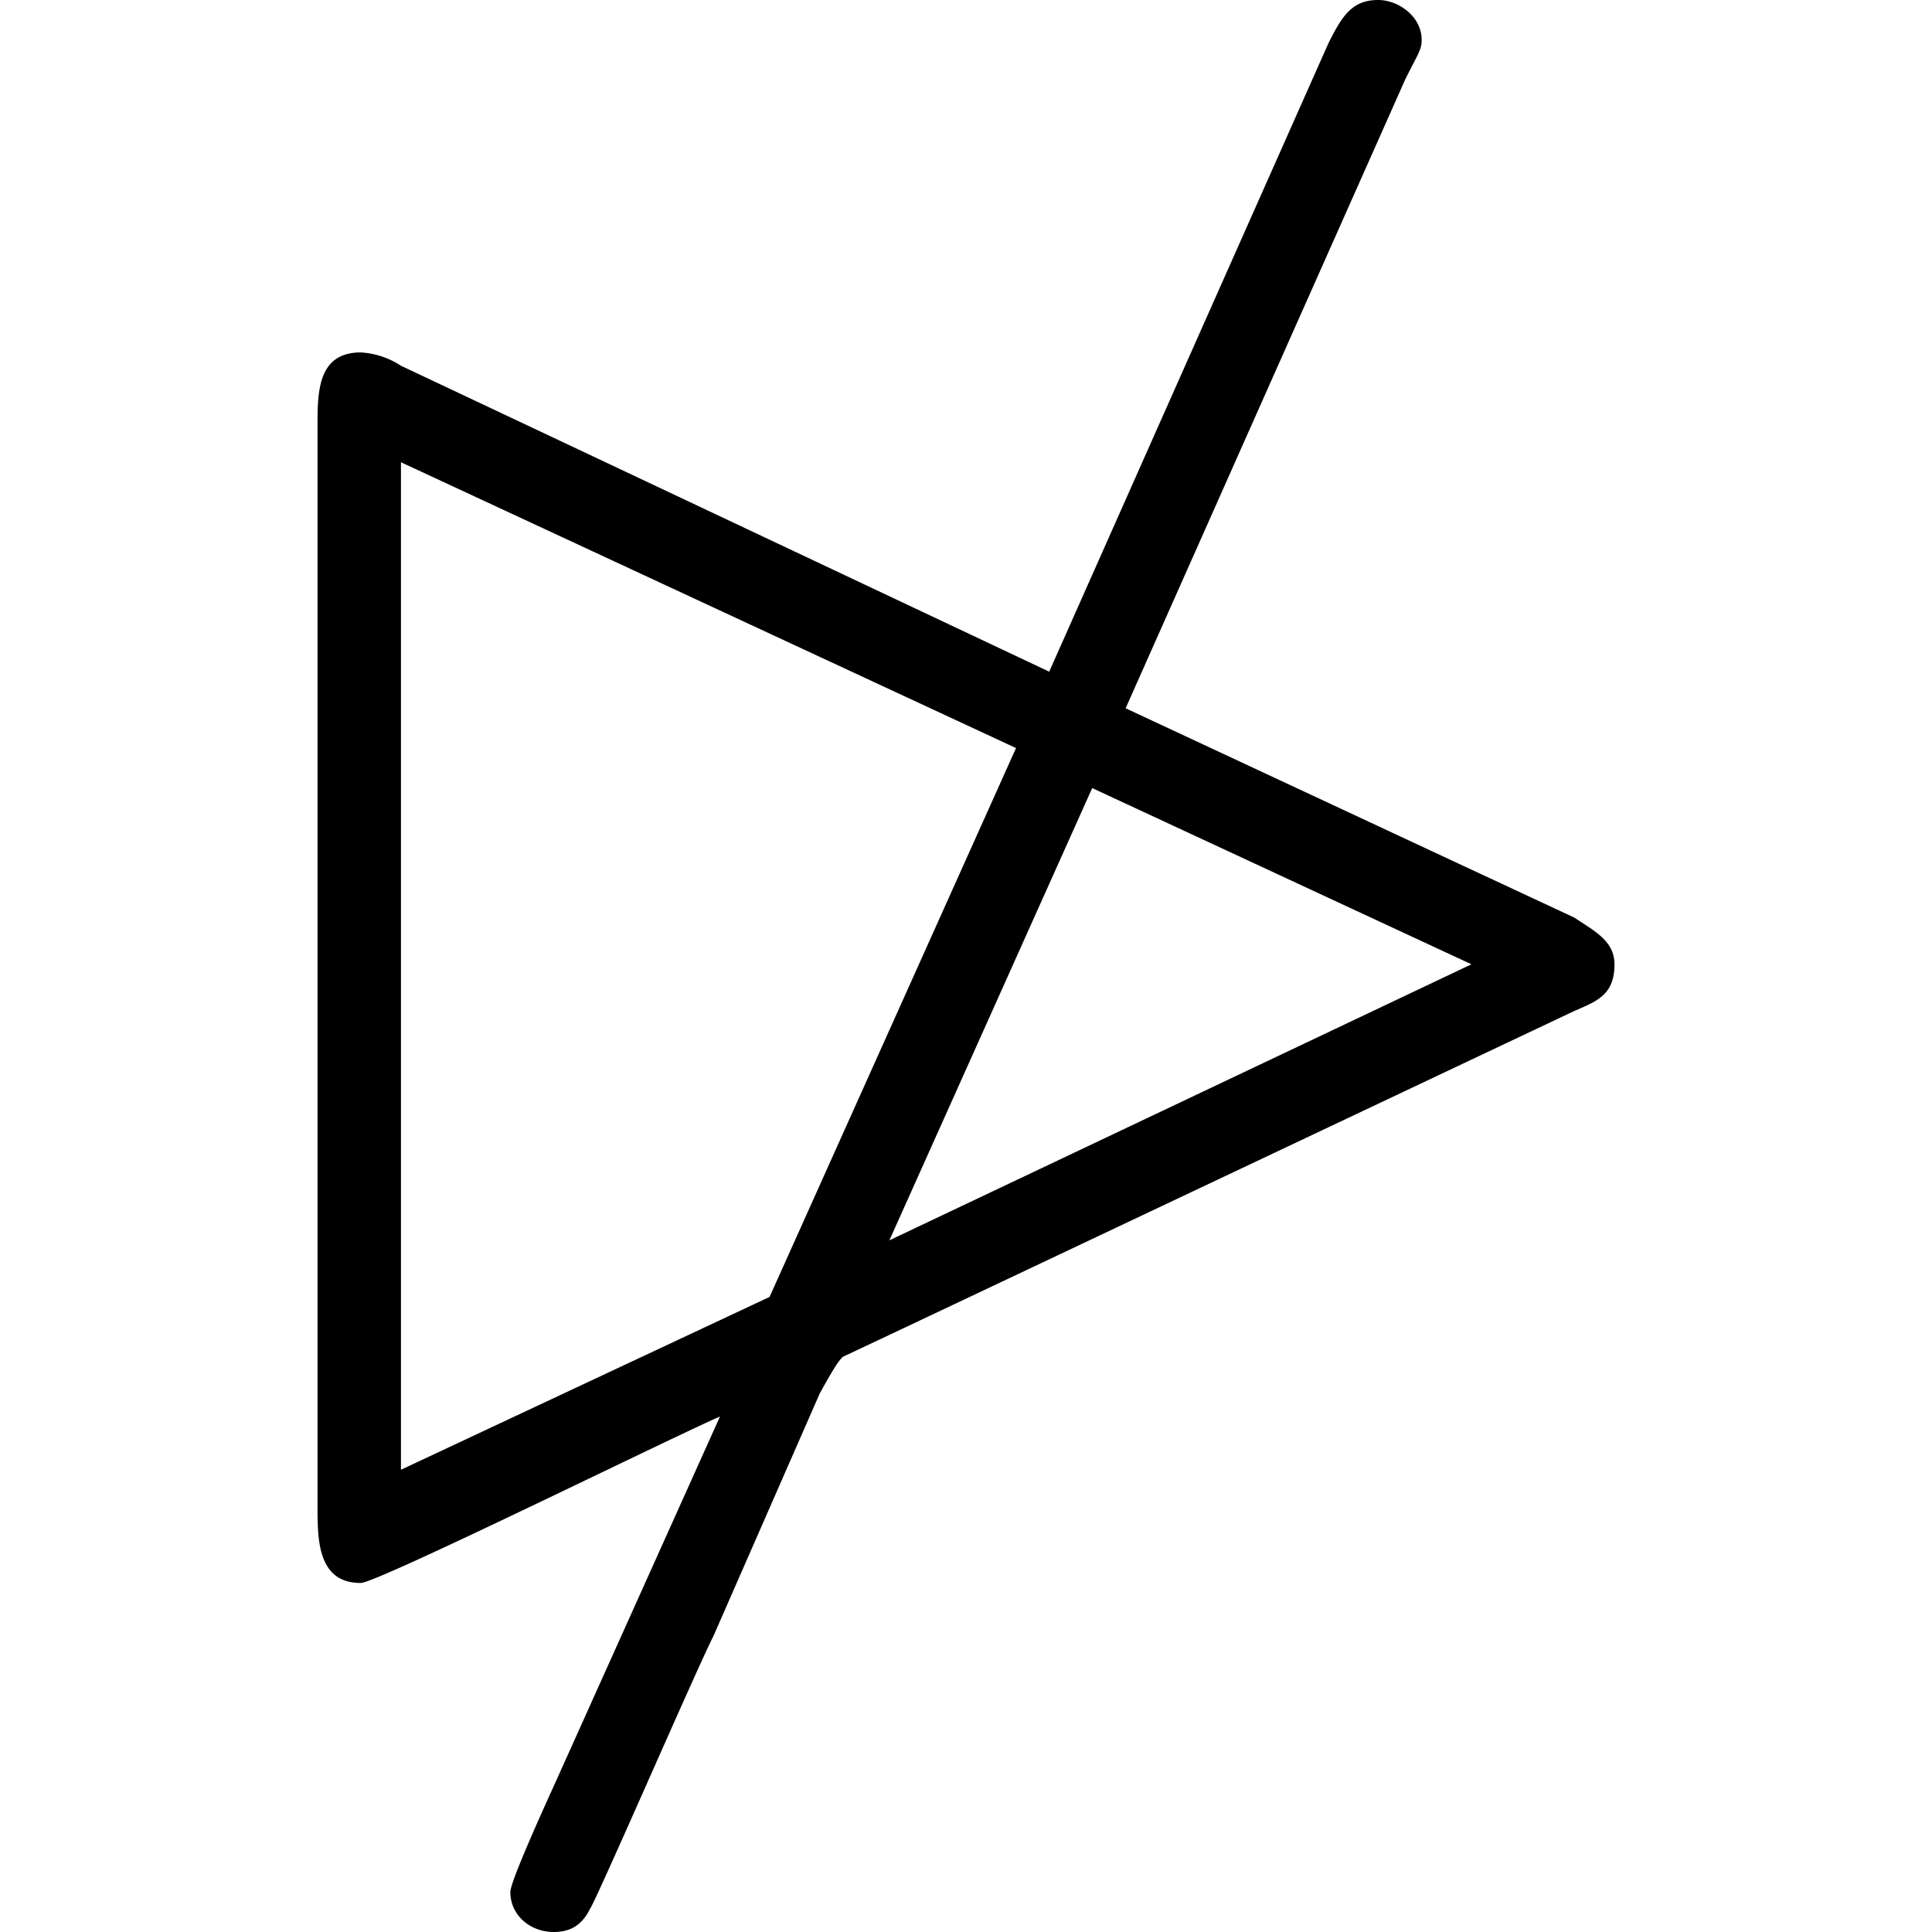<svg xmlns="http://www.w3.org/2000/svg" xmlns:xlink="http://www.w3.org/1999/xlink" width="64" height="64" viewBox="0 0 6.094 9.078"><svg overflow="visible" x="-.828" y="7.031"><path style="stroke:none" d="M5.938-6.656c.062-.125.078-.14.078-.188 0-.11-.11-.187-.204-.187-.125 0-.171.078-.234.203L4.266-3.875 1.219-5.313a.383.383 0 0 0-.188-.062c-.203 0-.203.188-.203.344V.047c0 .156 0 .36.203.36.078 0 1.469-.688 1.688-.782l-.766 1.703c-.078.172-.219.484-.219.531 0 .11.094.188.204.188.093 0 .14-.047.171-.11.032-.046.5-1.125.579-1.28l.5-1.141c.078-.141.093-.157.109-.172l.297-.14 3.14-1.485c.11-.047.188-.078.188-.219 0-.11-.094-.156-.188-.219l-2.109-.984zM3.515-1.203l.953-2.125L6.25-2.5zm-.563.266L1.22-.125v-4.734l2.89 1.343zm0 0"/></svg></svg>